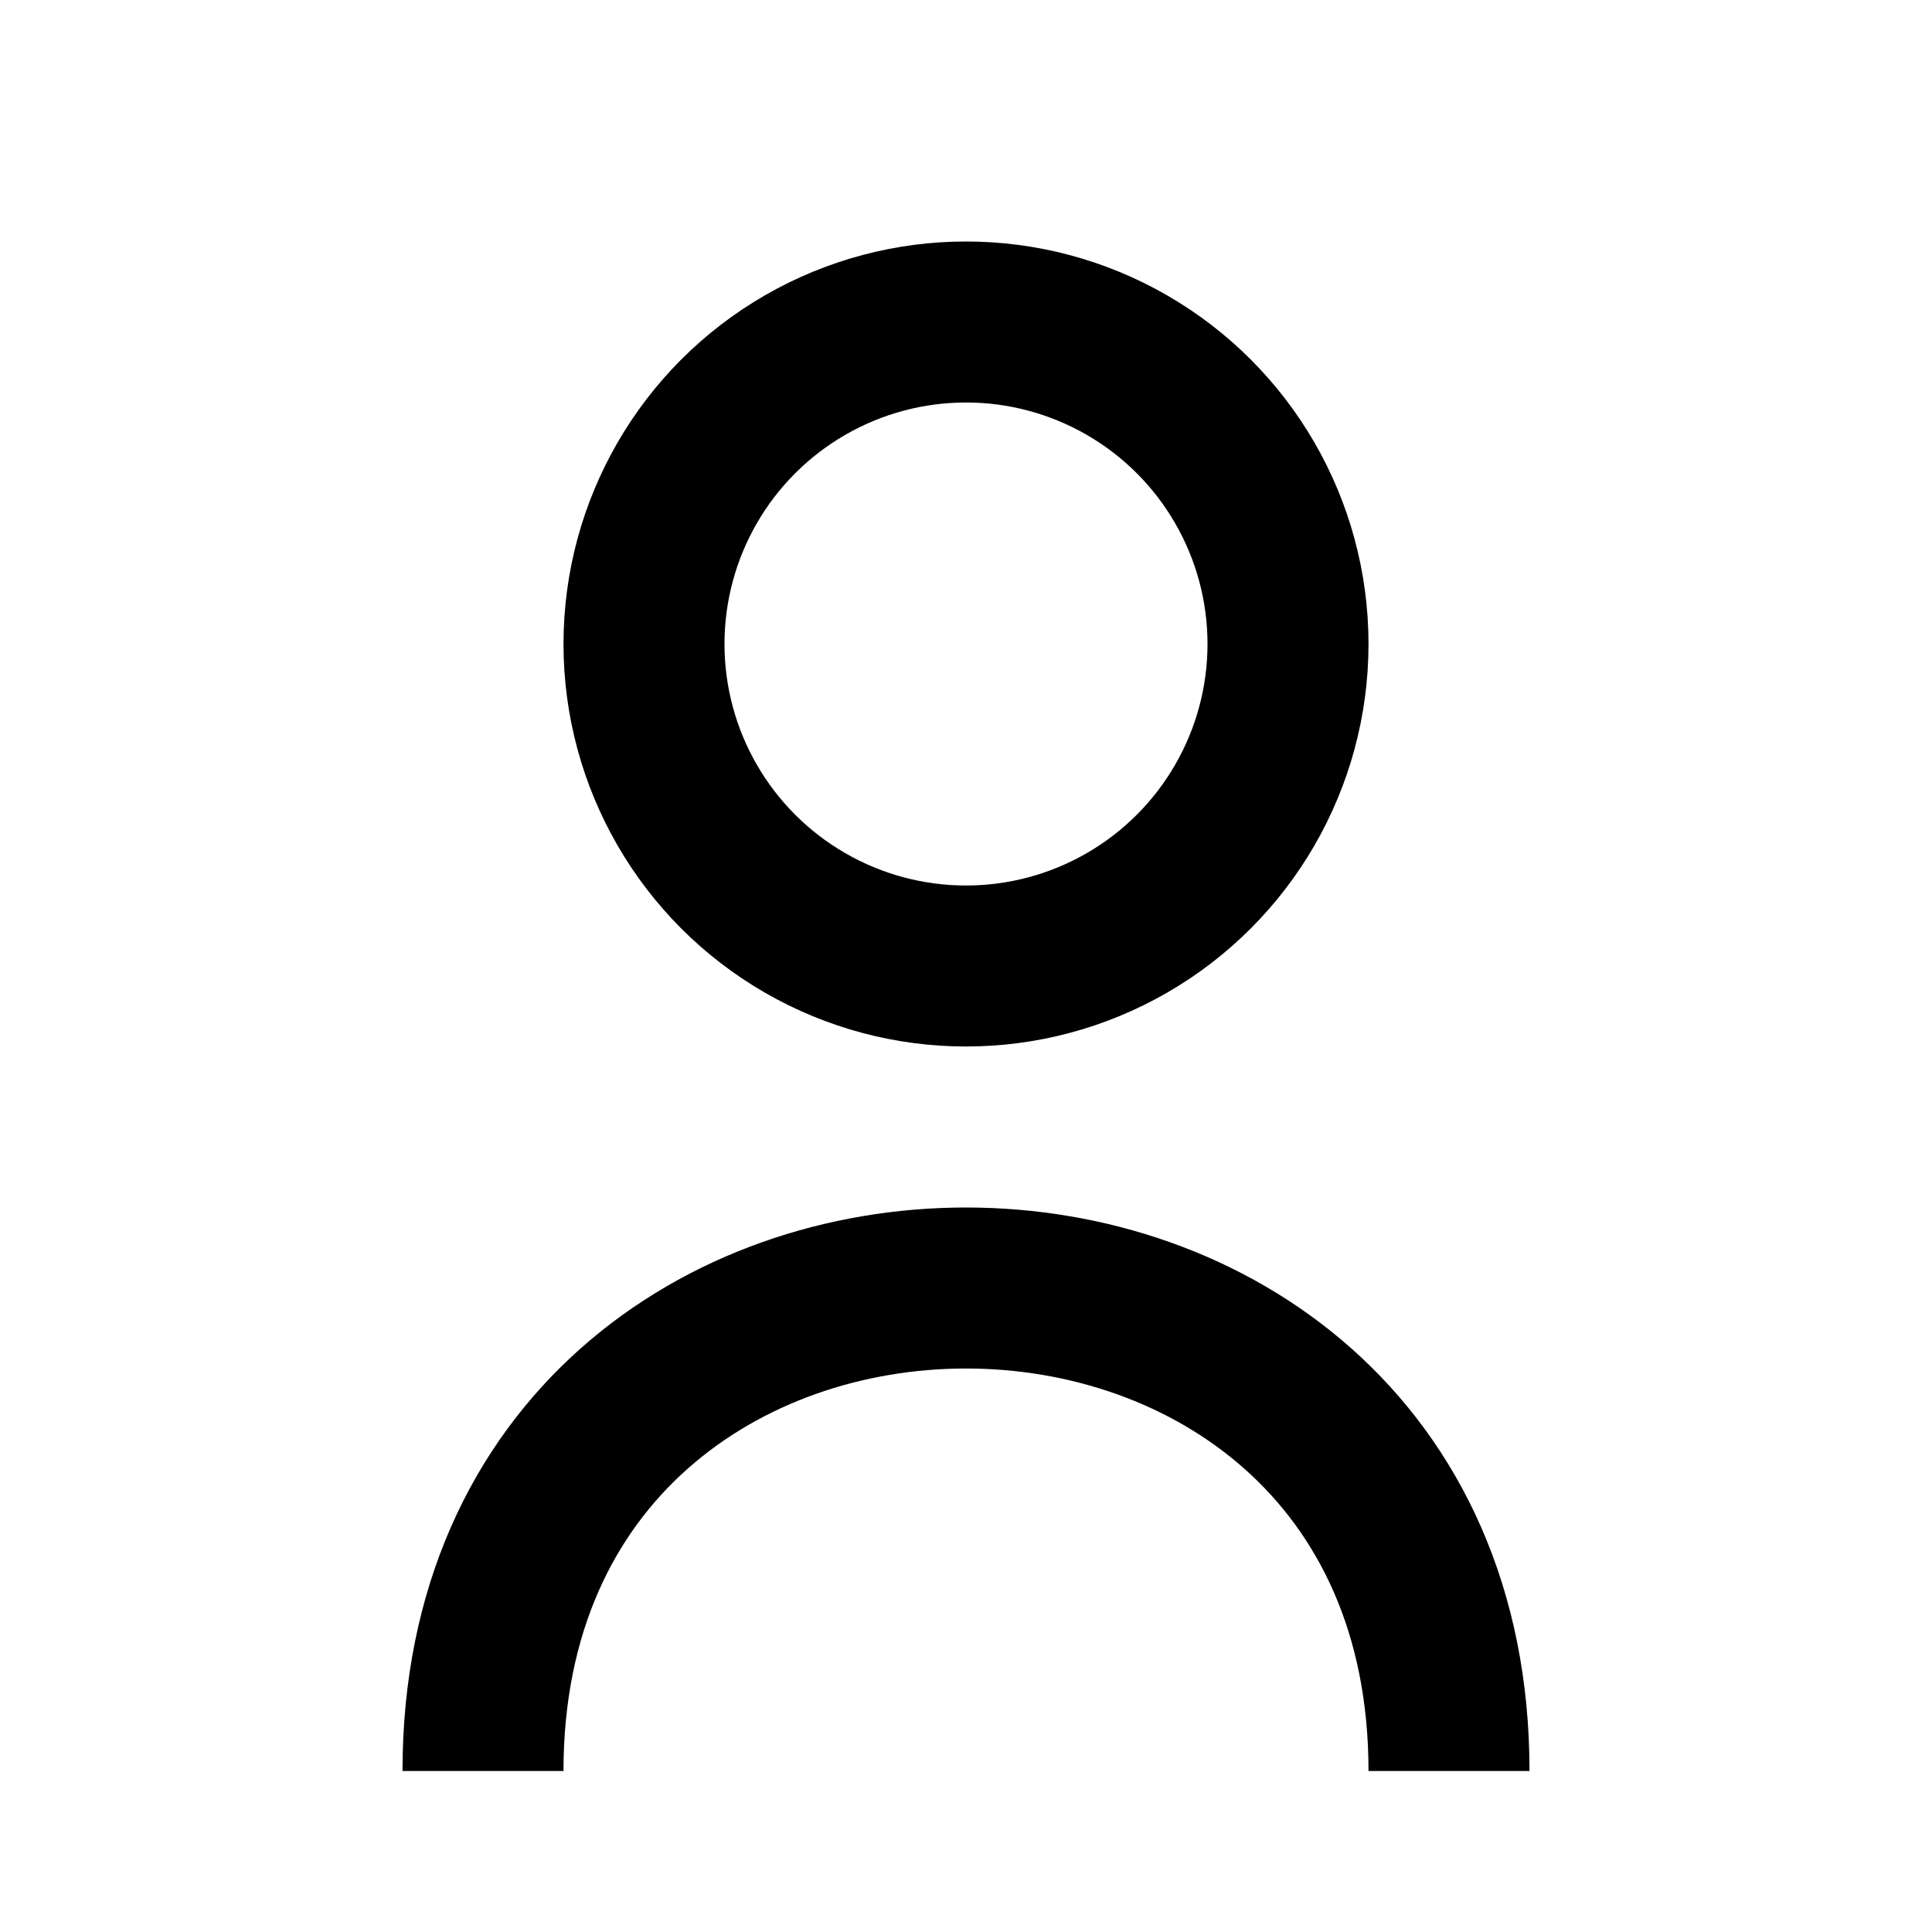 <svg xmlns="http://www.w3.org/2000/svg" viewBox="0 0 24 24" width="24" height="24">
  <g fill="none" stroke="currentColor" stroke-width="2">
    <circle cx="12" cy="8" r="4"/>
    <path d="M6 22c0-8 12-8 12 0"/>
  </g>
</svg>
